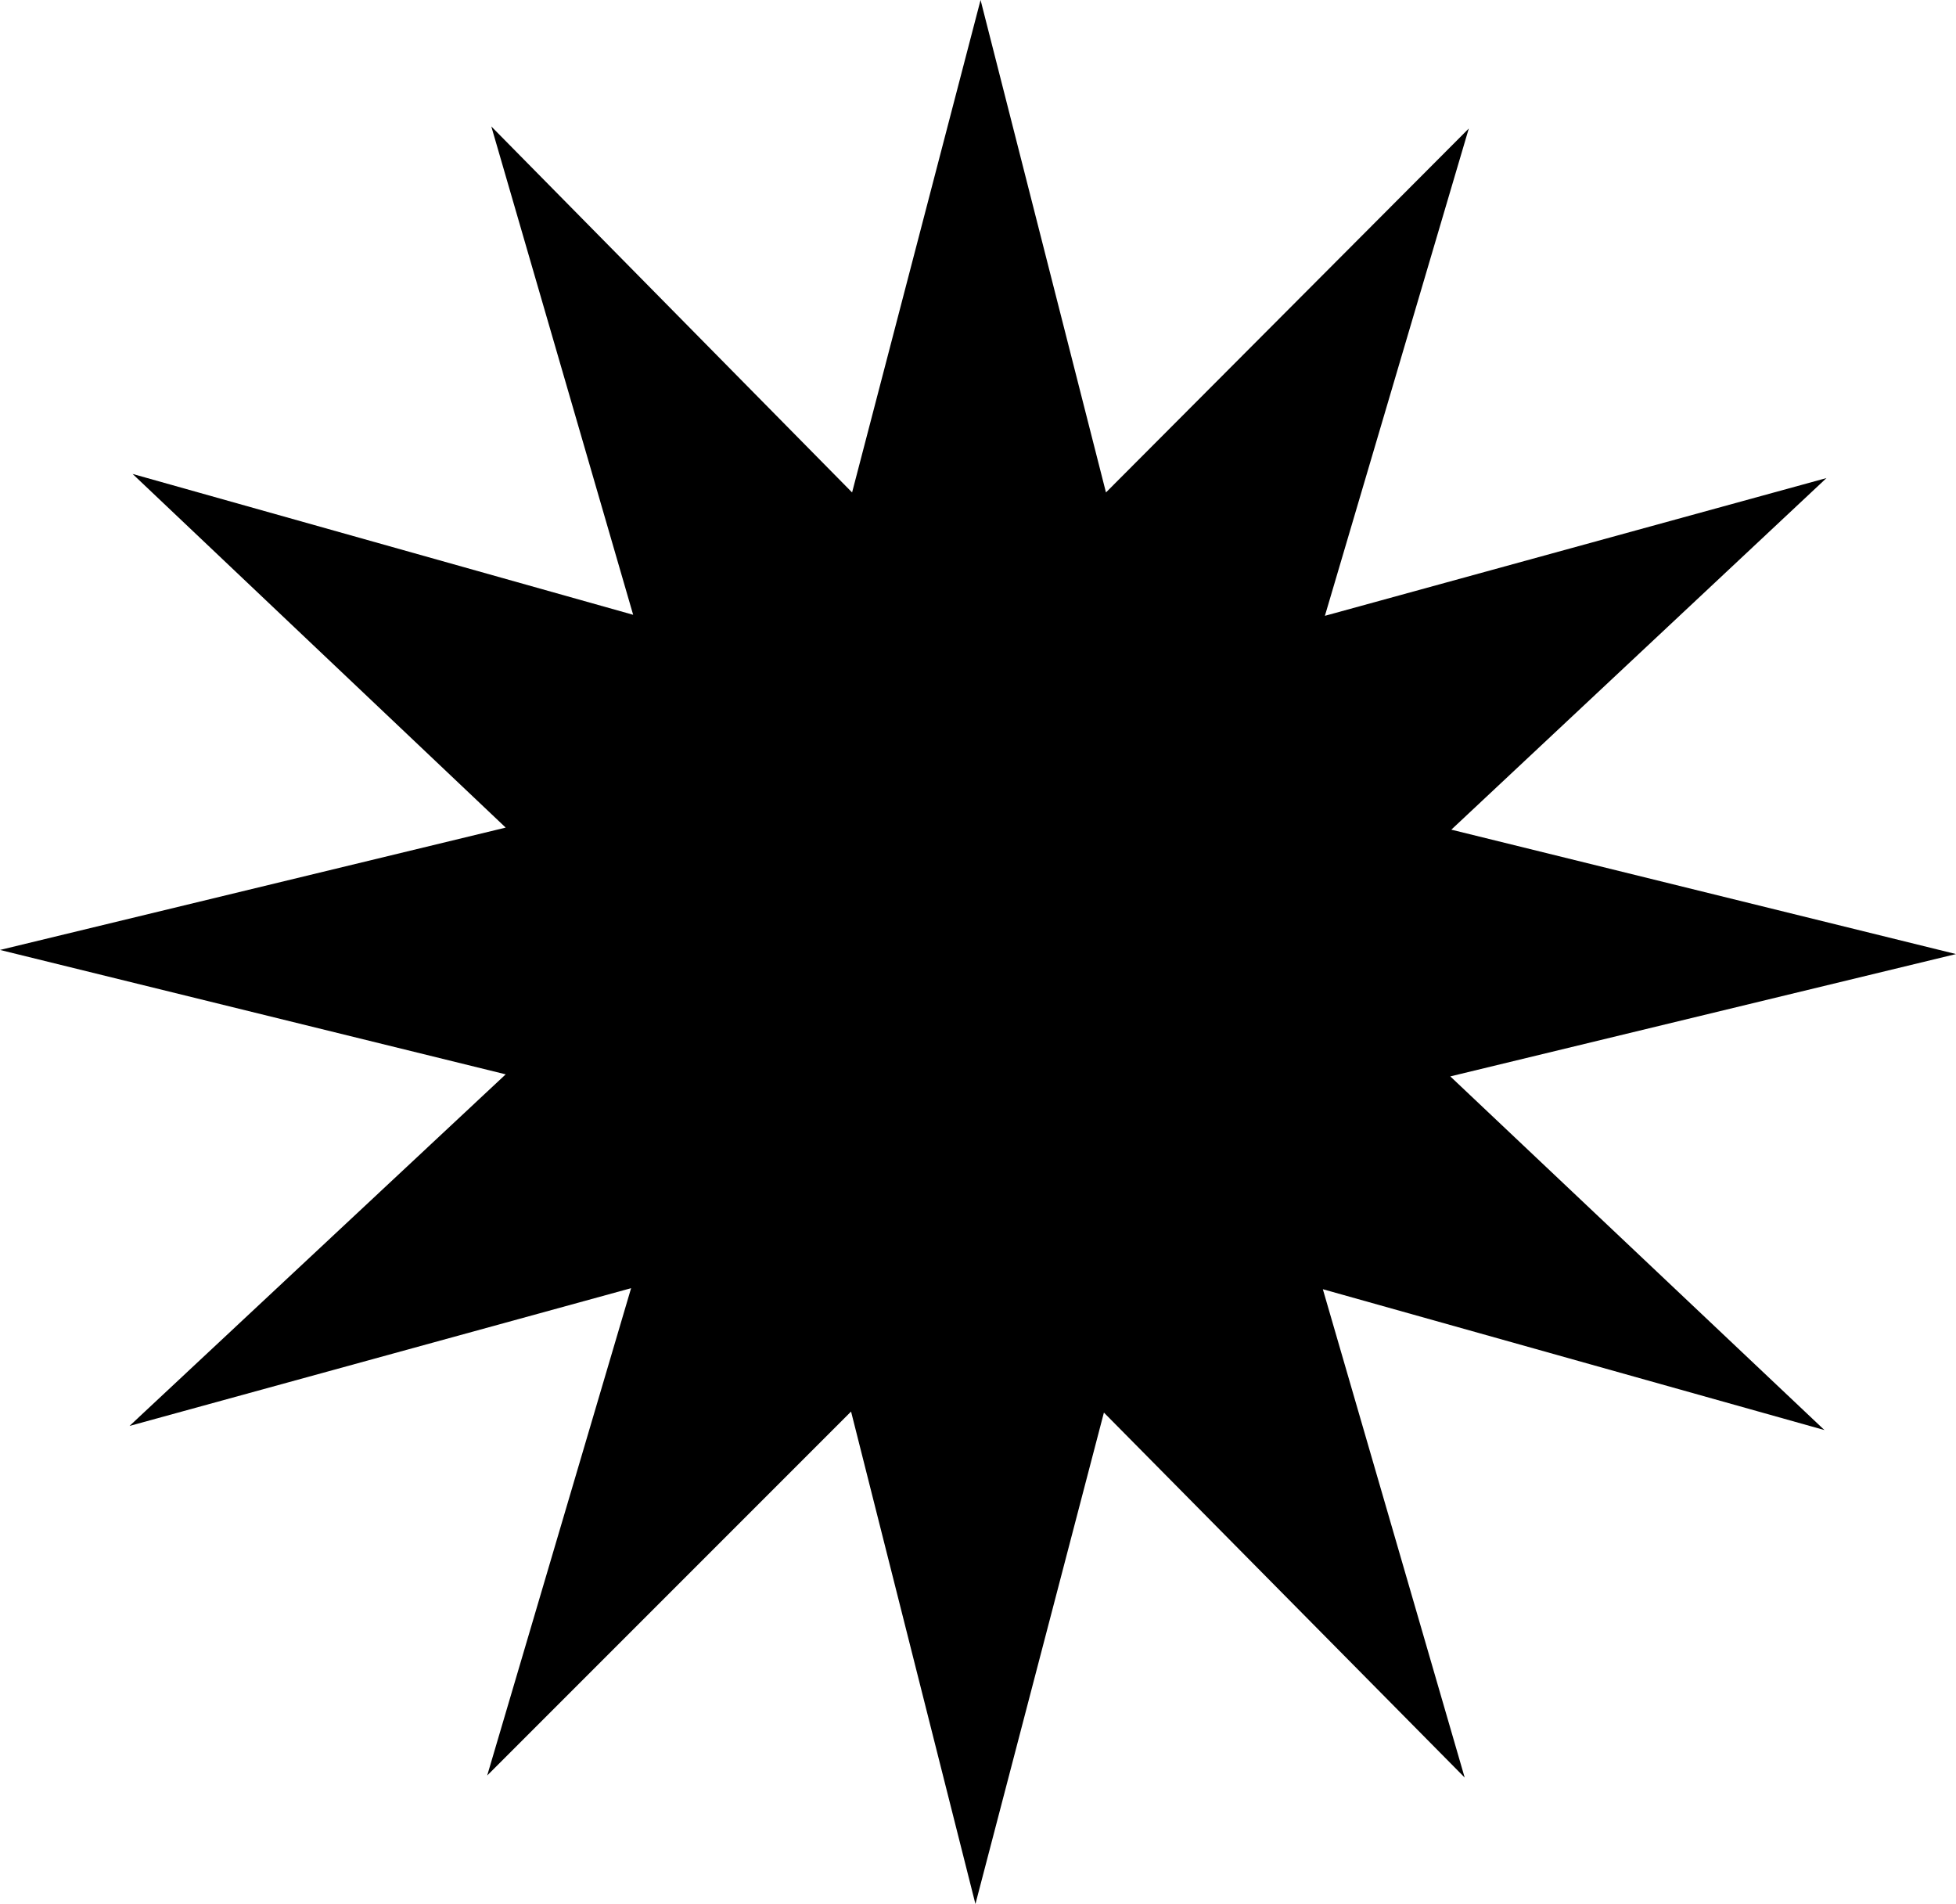 <?xml version="1.0" encoding="utf-8"?>
<!-- Generator: Adobe Illustrator 25.0.0, SVG Export Plug-In . SVG Version: 6.00 Build 0)  -->
<svg version="1.1" id="Calque_1" xmlns="http://www.w3.org/2000/svg" xmlns:xlink="http://www.w3.org/1999/xlink" x="0px" y="0px"
	 viewBox="0 0 190.3 185.2" style="enable-background:new 0 0 190.3 185.2;" xml:space="preserve">
<polygon points="95.4,0 82.9,47.9 47.8,12.3 61.6,59.8 12.9,46.1 49.2,80.5 0,92.4 49.2,104.5 12.6,138.7 61.4,125.3 47.4,172.7 
	82.8,137.3 94.9,185.2 107.4,137.4 142.5,172.9 128.7,125.4 177.5,139.1 141.1,104.7 190.3,92.8 141.2,80.7 177.7,46.5 128.9,59.9 
	142.9,12.5 107.6,47.9 "/>
</svg>
